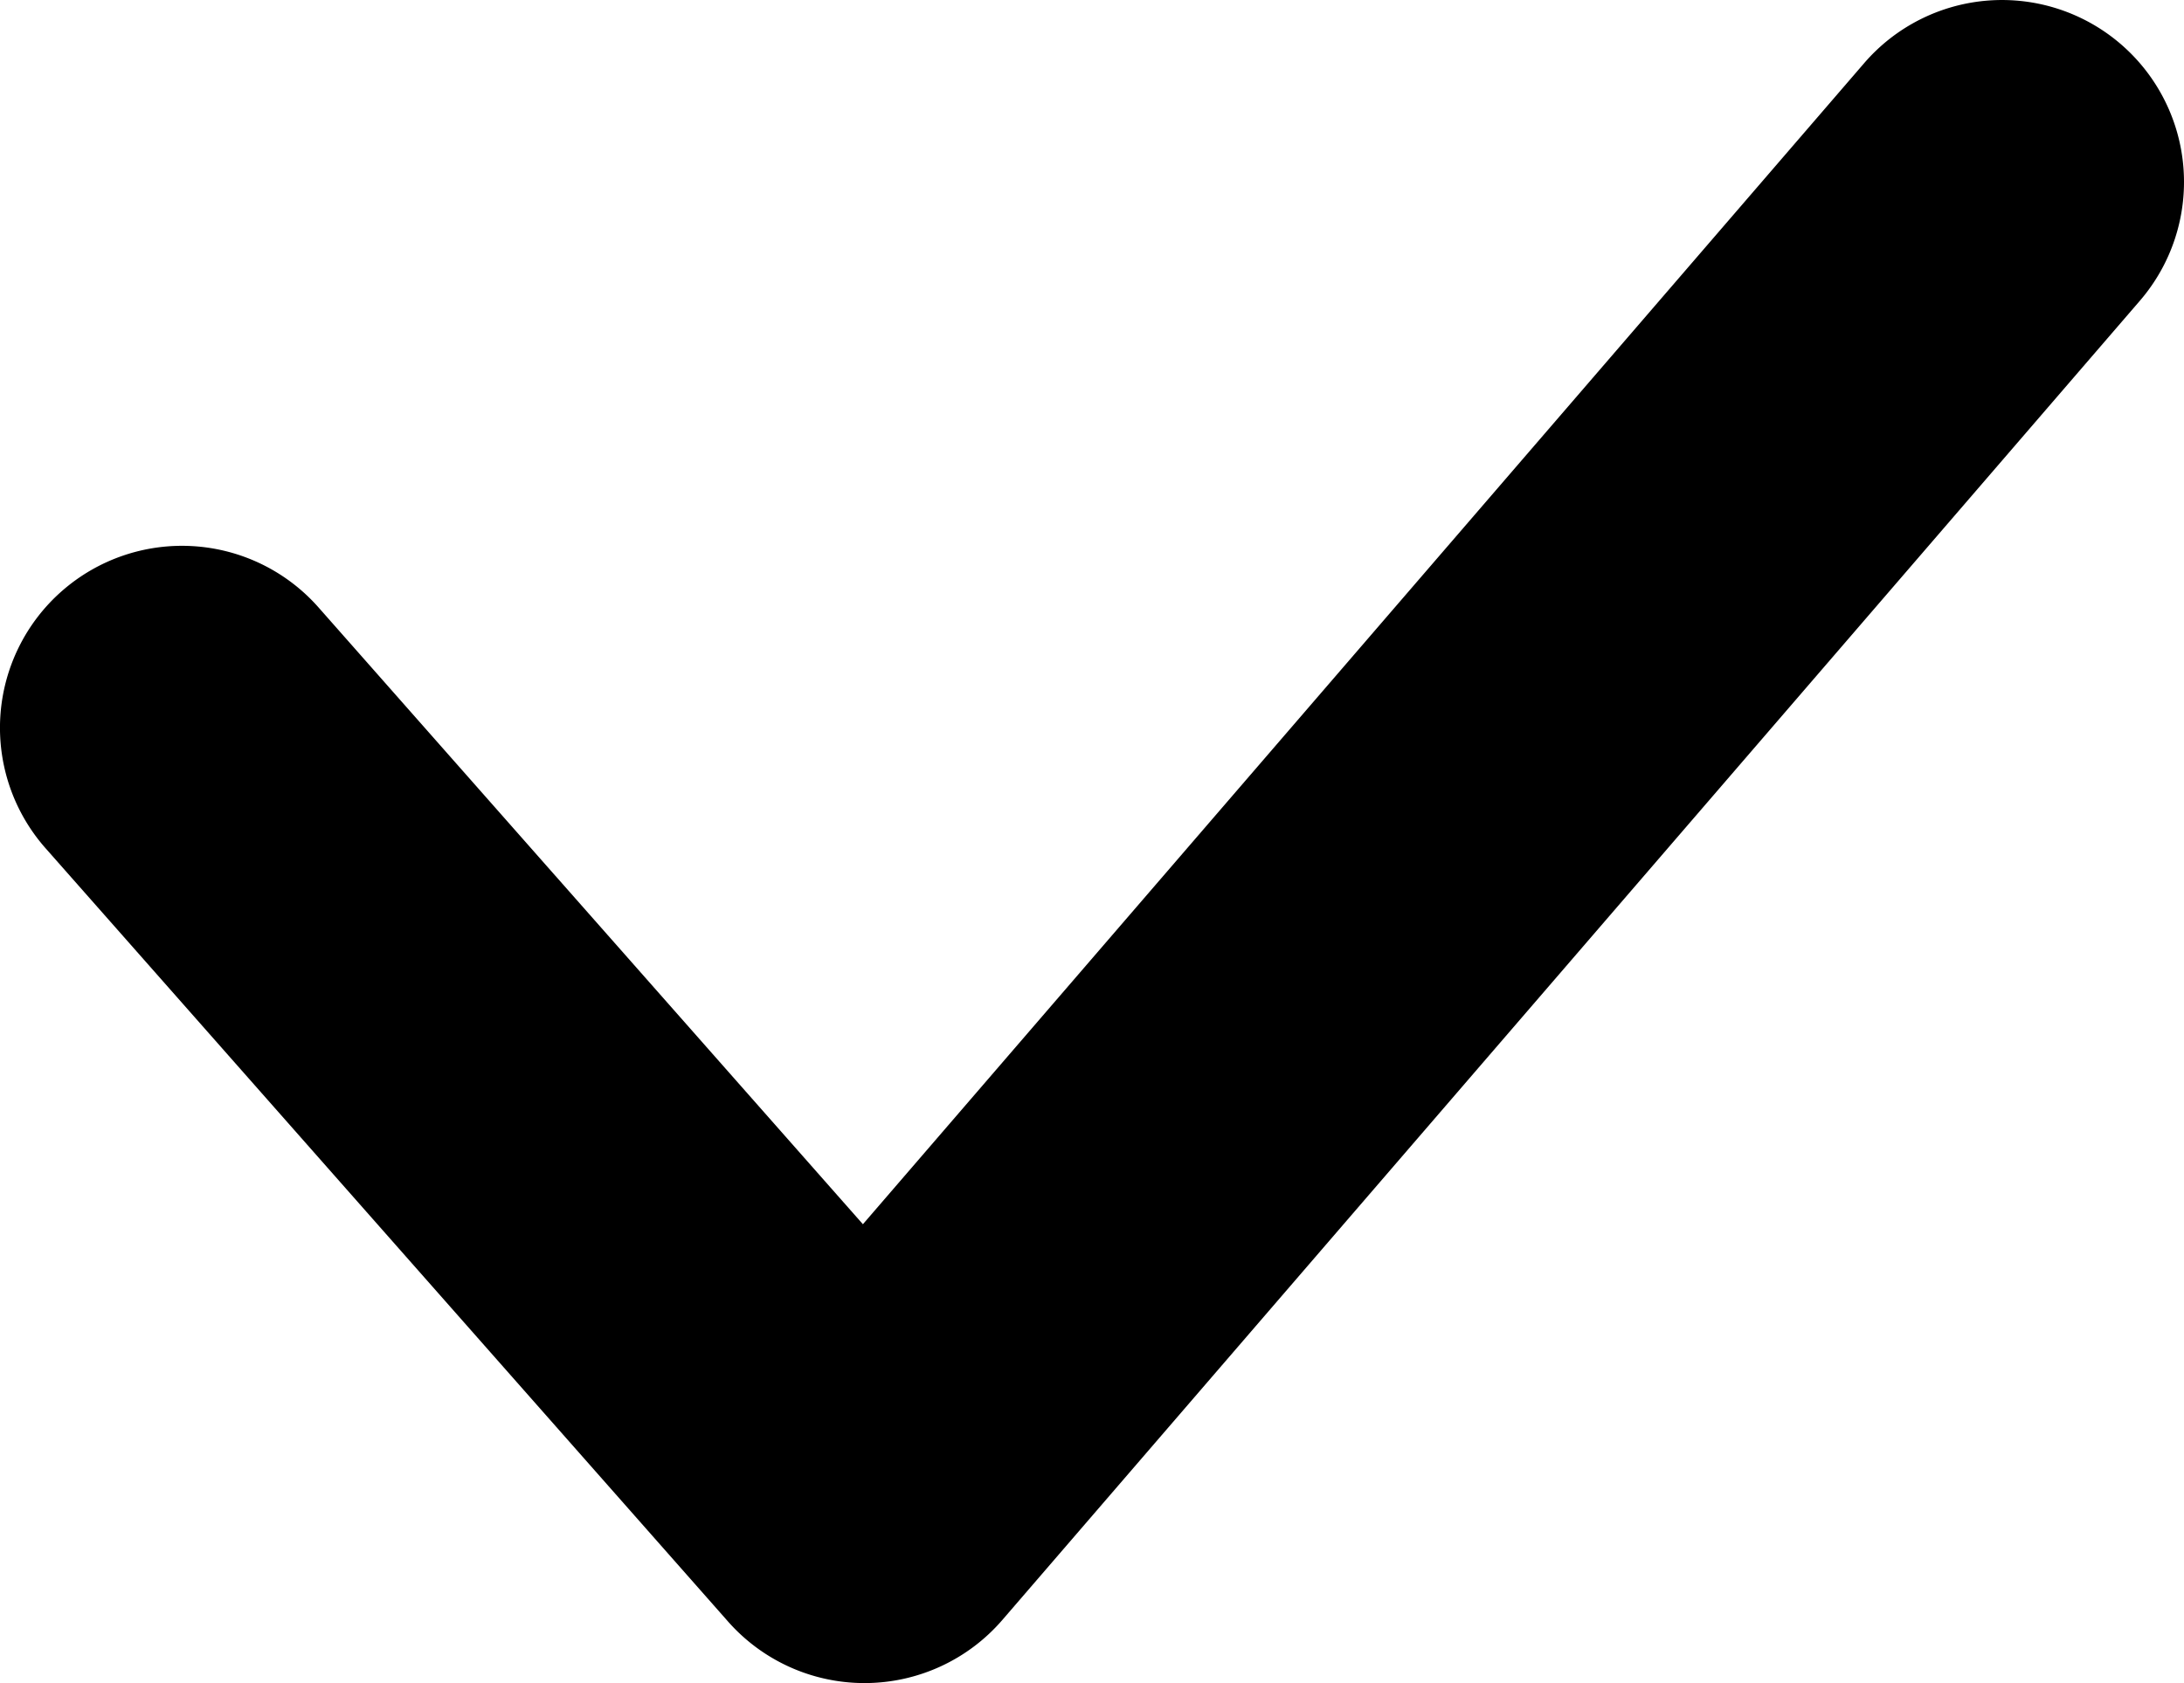 <?xml version="1.0" encoding="UTF-8"?>
<svg xmlns="http://www.w3.org/2000/svg" id="selected" viewBox="0 0 48 37"><path fill="currentColor" d="M19 37a3.999 3.999 0 0 1-3-1.354l-15-17a4 4 0 0 1 6-5.293l11.965 13.56L40.97 1.389a4 4 0 0 1 6.06 5.223l-25 29A4 4 0 0 1 19.023 37z" data-name="Layer 2" /></svg>
